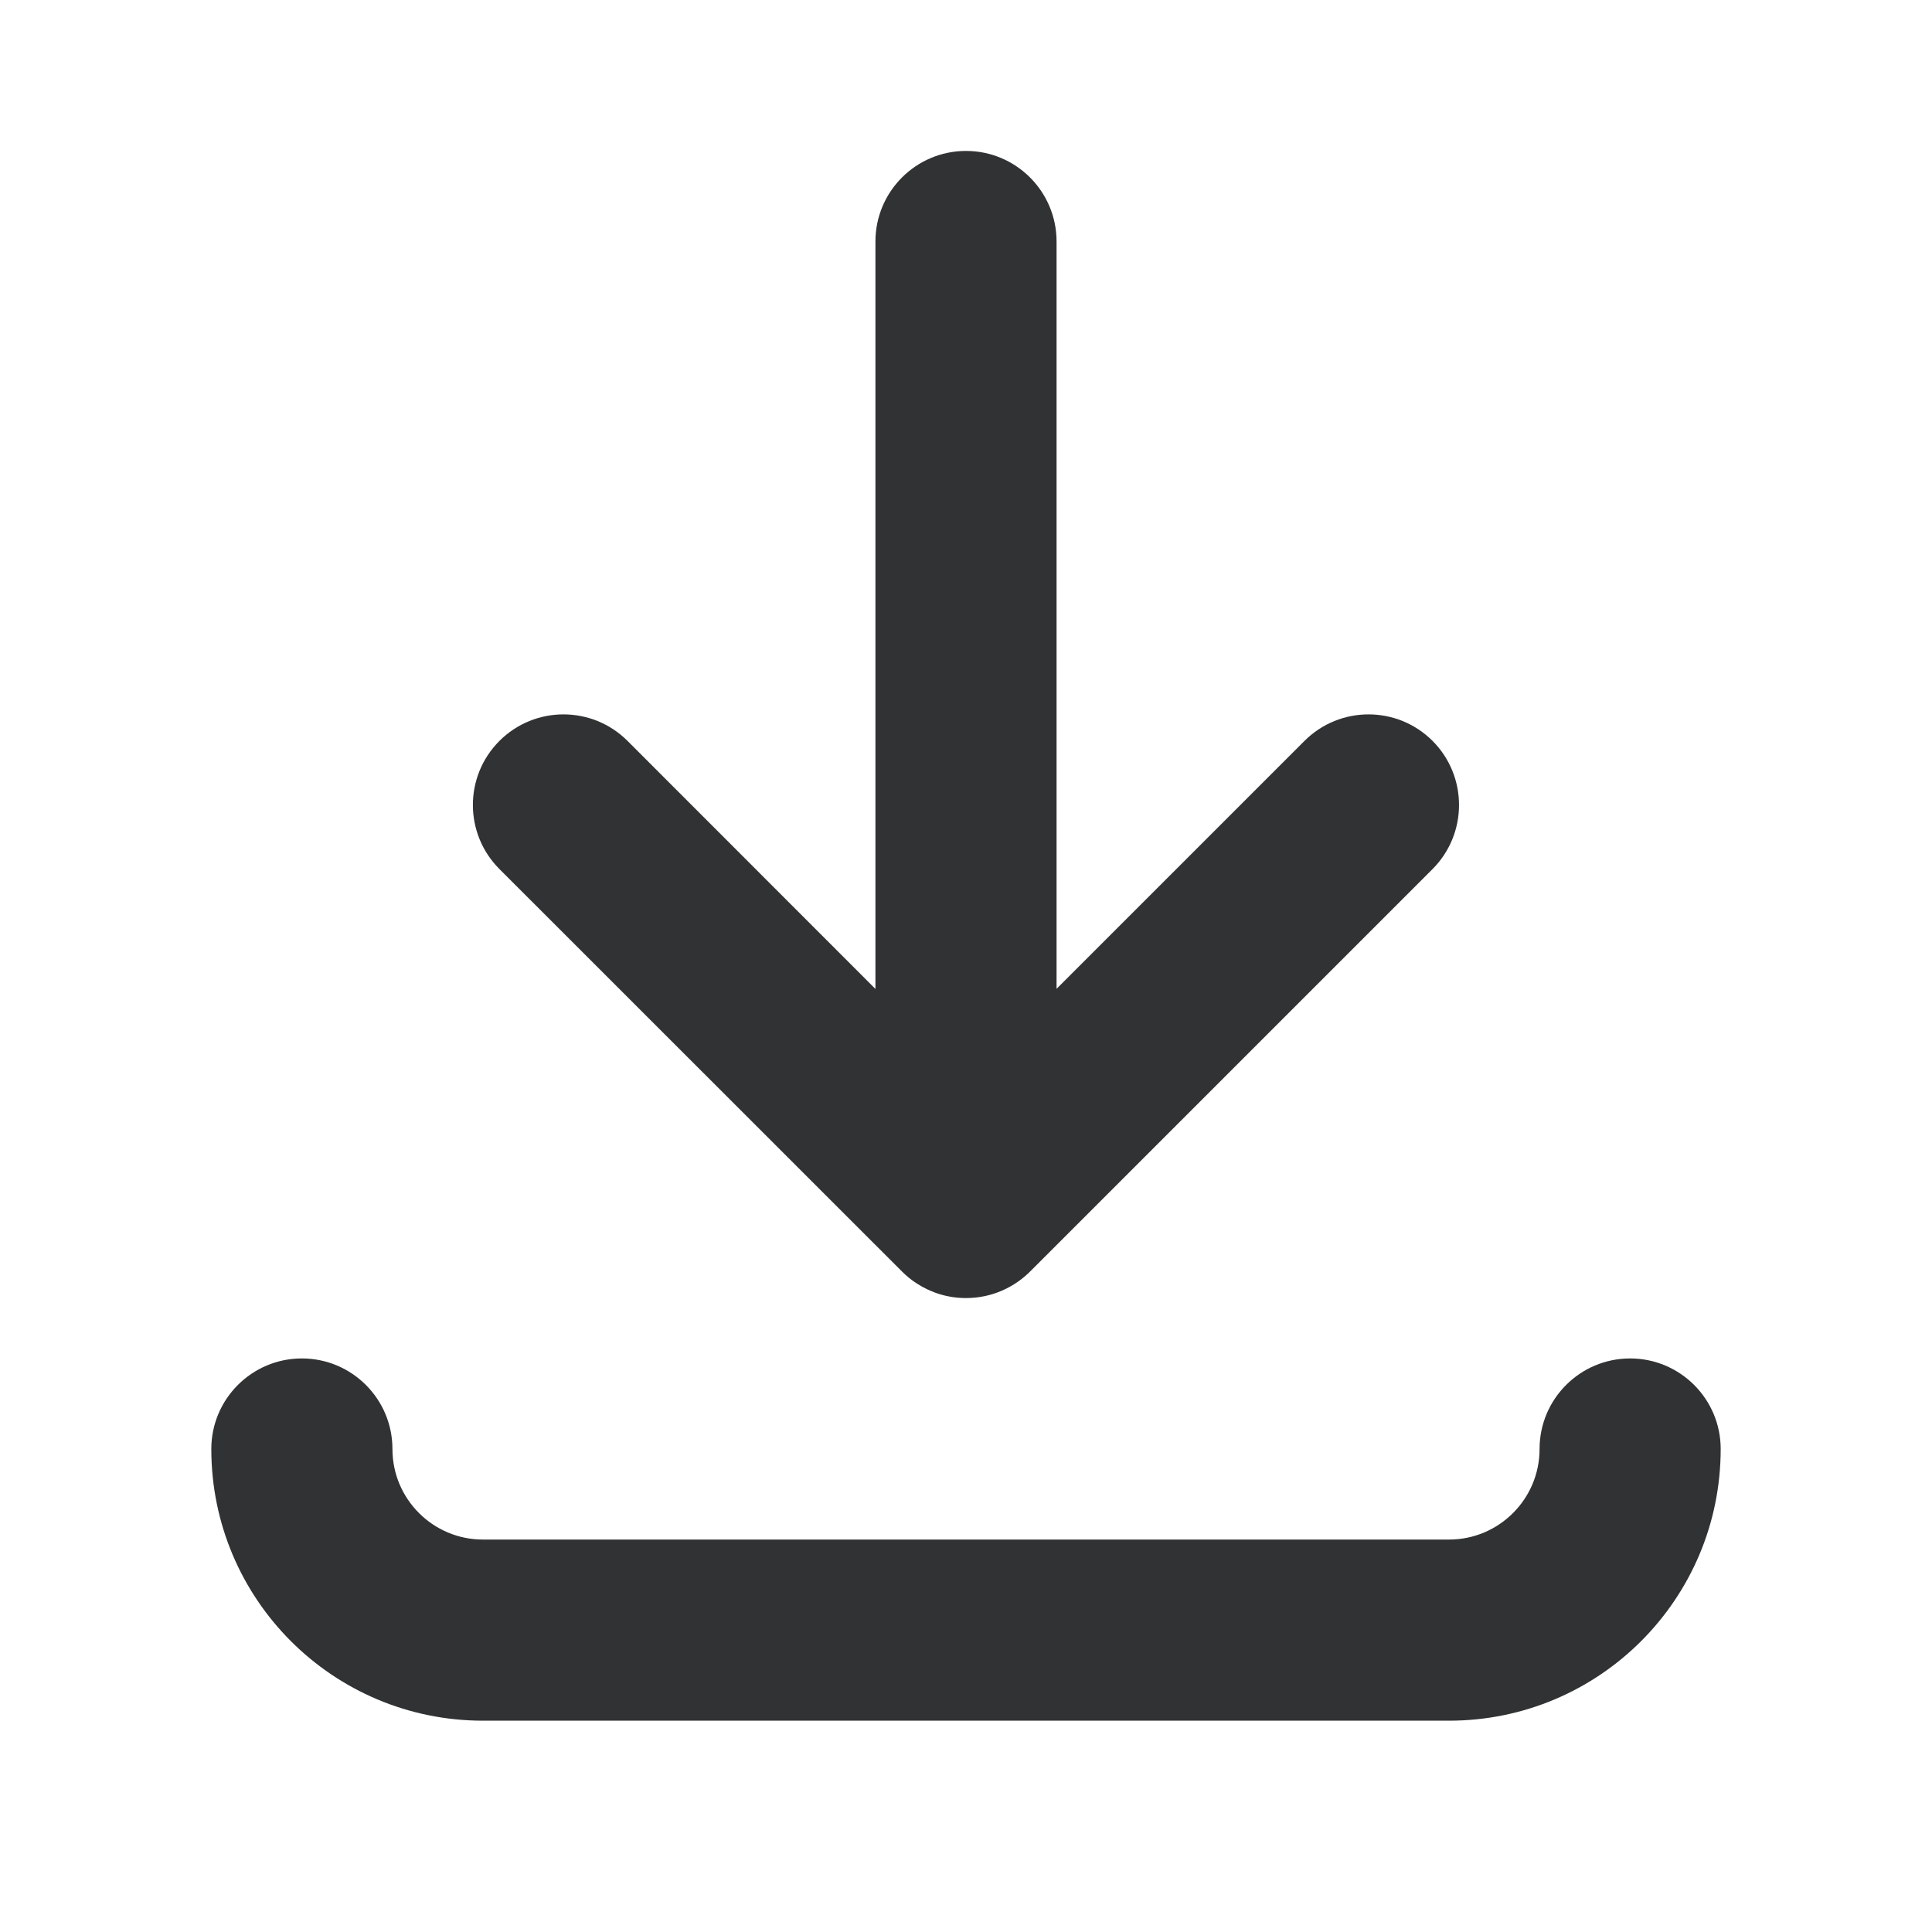 <svg width="16" height="16" viewBox="0 0 16 16" fill="none" xmlns="http://www.w3.org/2000/svg">
    <path
        d="M8 1.25C8.414 1.25 8.75 1.586 8.75 2V8.189L10.803 6.136C11.096 5.843 11.571 5.843 11.864 6.136C12.156 6.429 12.156 6.904 11.864 7.197L8.54 10.521C8.403 10.662 8.212 10.75 8 10.75C7.85 10.75 7.711 10.706 7.594 10.63C7.549 10.602 7.508 10.568 7.47 10.53L4.136 7.197C3.843 6.904 3.843 6.429 4.136 6.136C4.429 5.843 4.904 5.843 5.197 6.136L7.25 8.19V2C7.25 1.586 7.586 1.25 8 1.25Z"
        fill="#303233" />
    <path
        d="M14.25 12C14.25 11.586 13.914 11.25 13.5 11.25C13.086 11.25 12.75 11.586 12.75 12C12.75 12.414 12.414 12.75 12 12.75H4C3.586 12.75 3.25 12.414 3.25 12C3.25 11.586 2.914 11.25 2.5 11.25C2.086 11.25 1.75 11.586 1.75 12C1.75 13.243 2.757 14.25 4 14.25H12C13.243 14.25 14.25 13.243 14.25 12Z"
        fill="#303233" />
</svg>
